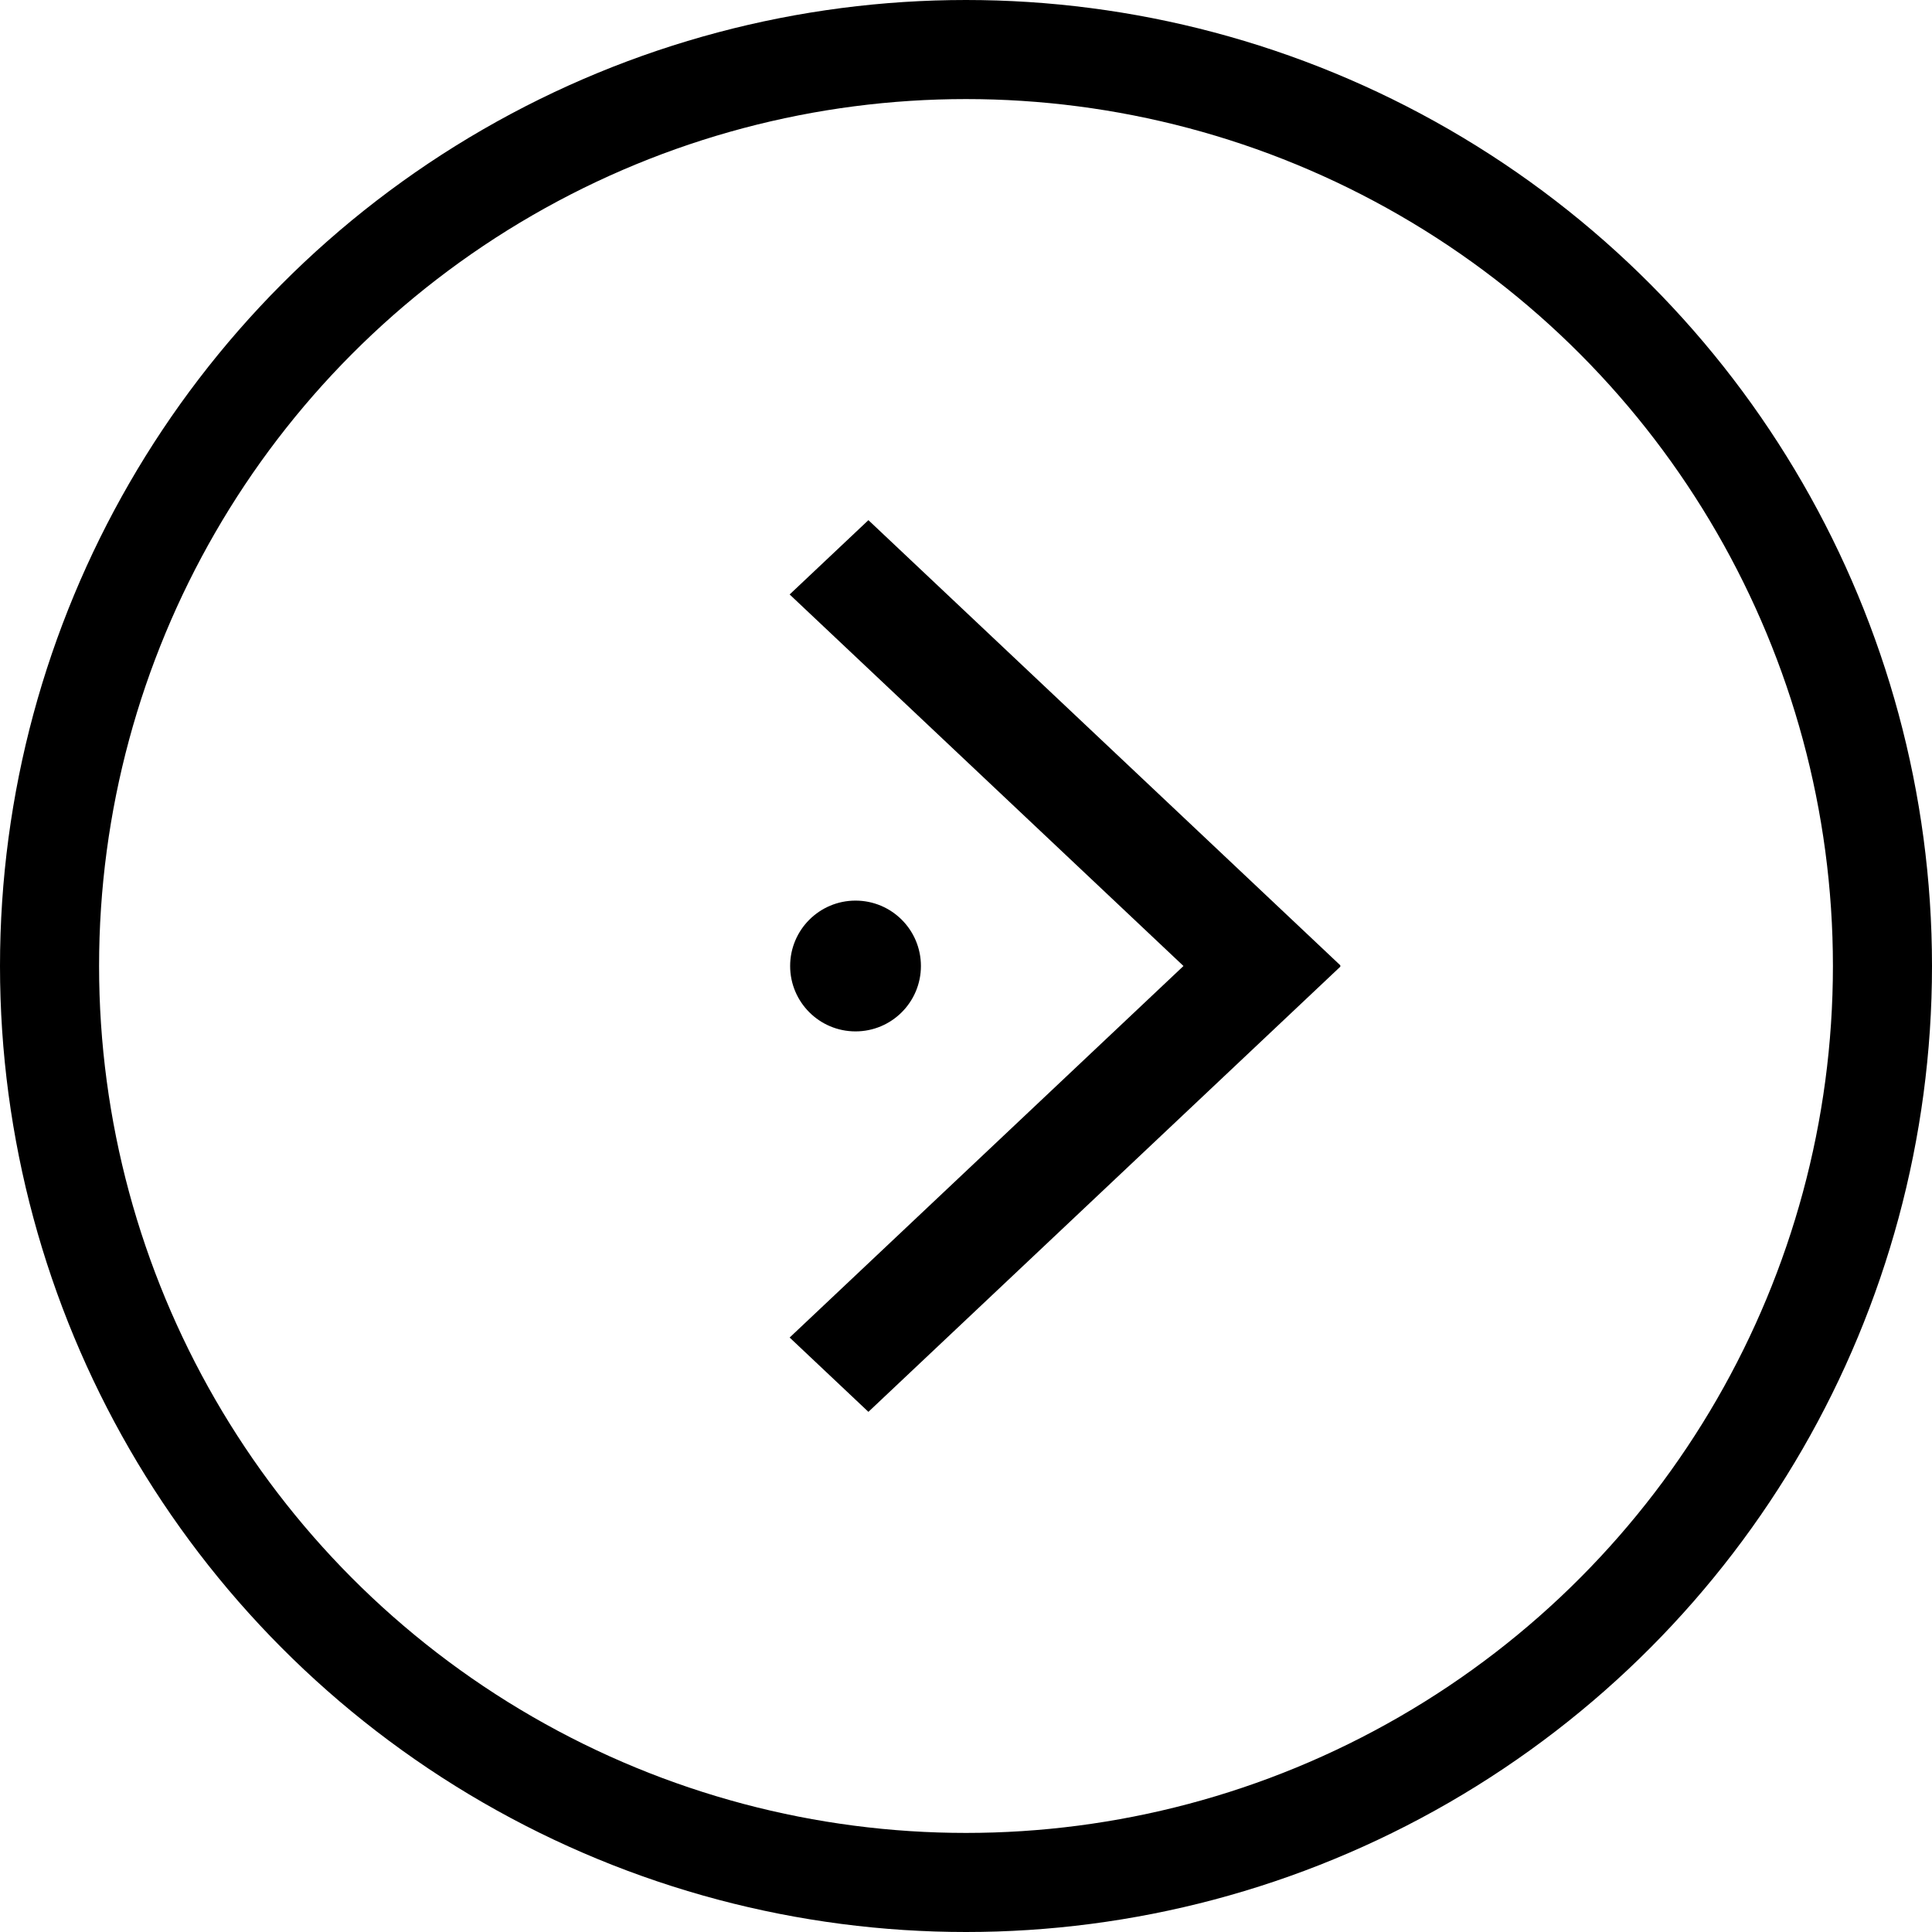 <svg xmlns="http://www.w3.org/2000/svg" viewBox="0 0 39 39"><defs><style>.cls-1{fill:none;stroke:#000;stroke-miterlimit:10;stroke-width:2px;}</style></defs><title>icn-nav-slider-black</title><g id="Calque_2" data-name="Calque 2"><g id="Calque_1-2" data-name="Calque 1"><circle class="cls-1" cx="19.5" cy="19.5" r="18.5"/><polygon points="27.06 19.49 27.05 19.5 27.06 19.51 17.53 28.5 15.94 27 23.89 19.5 15.94 12 17.53 10.5 27.06 19.49"/><circle cx="17.27" cy="19.5" r="1.32"/></g></g></svg>